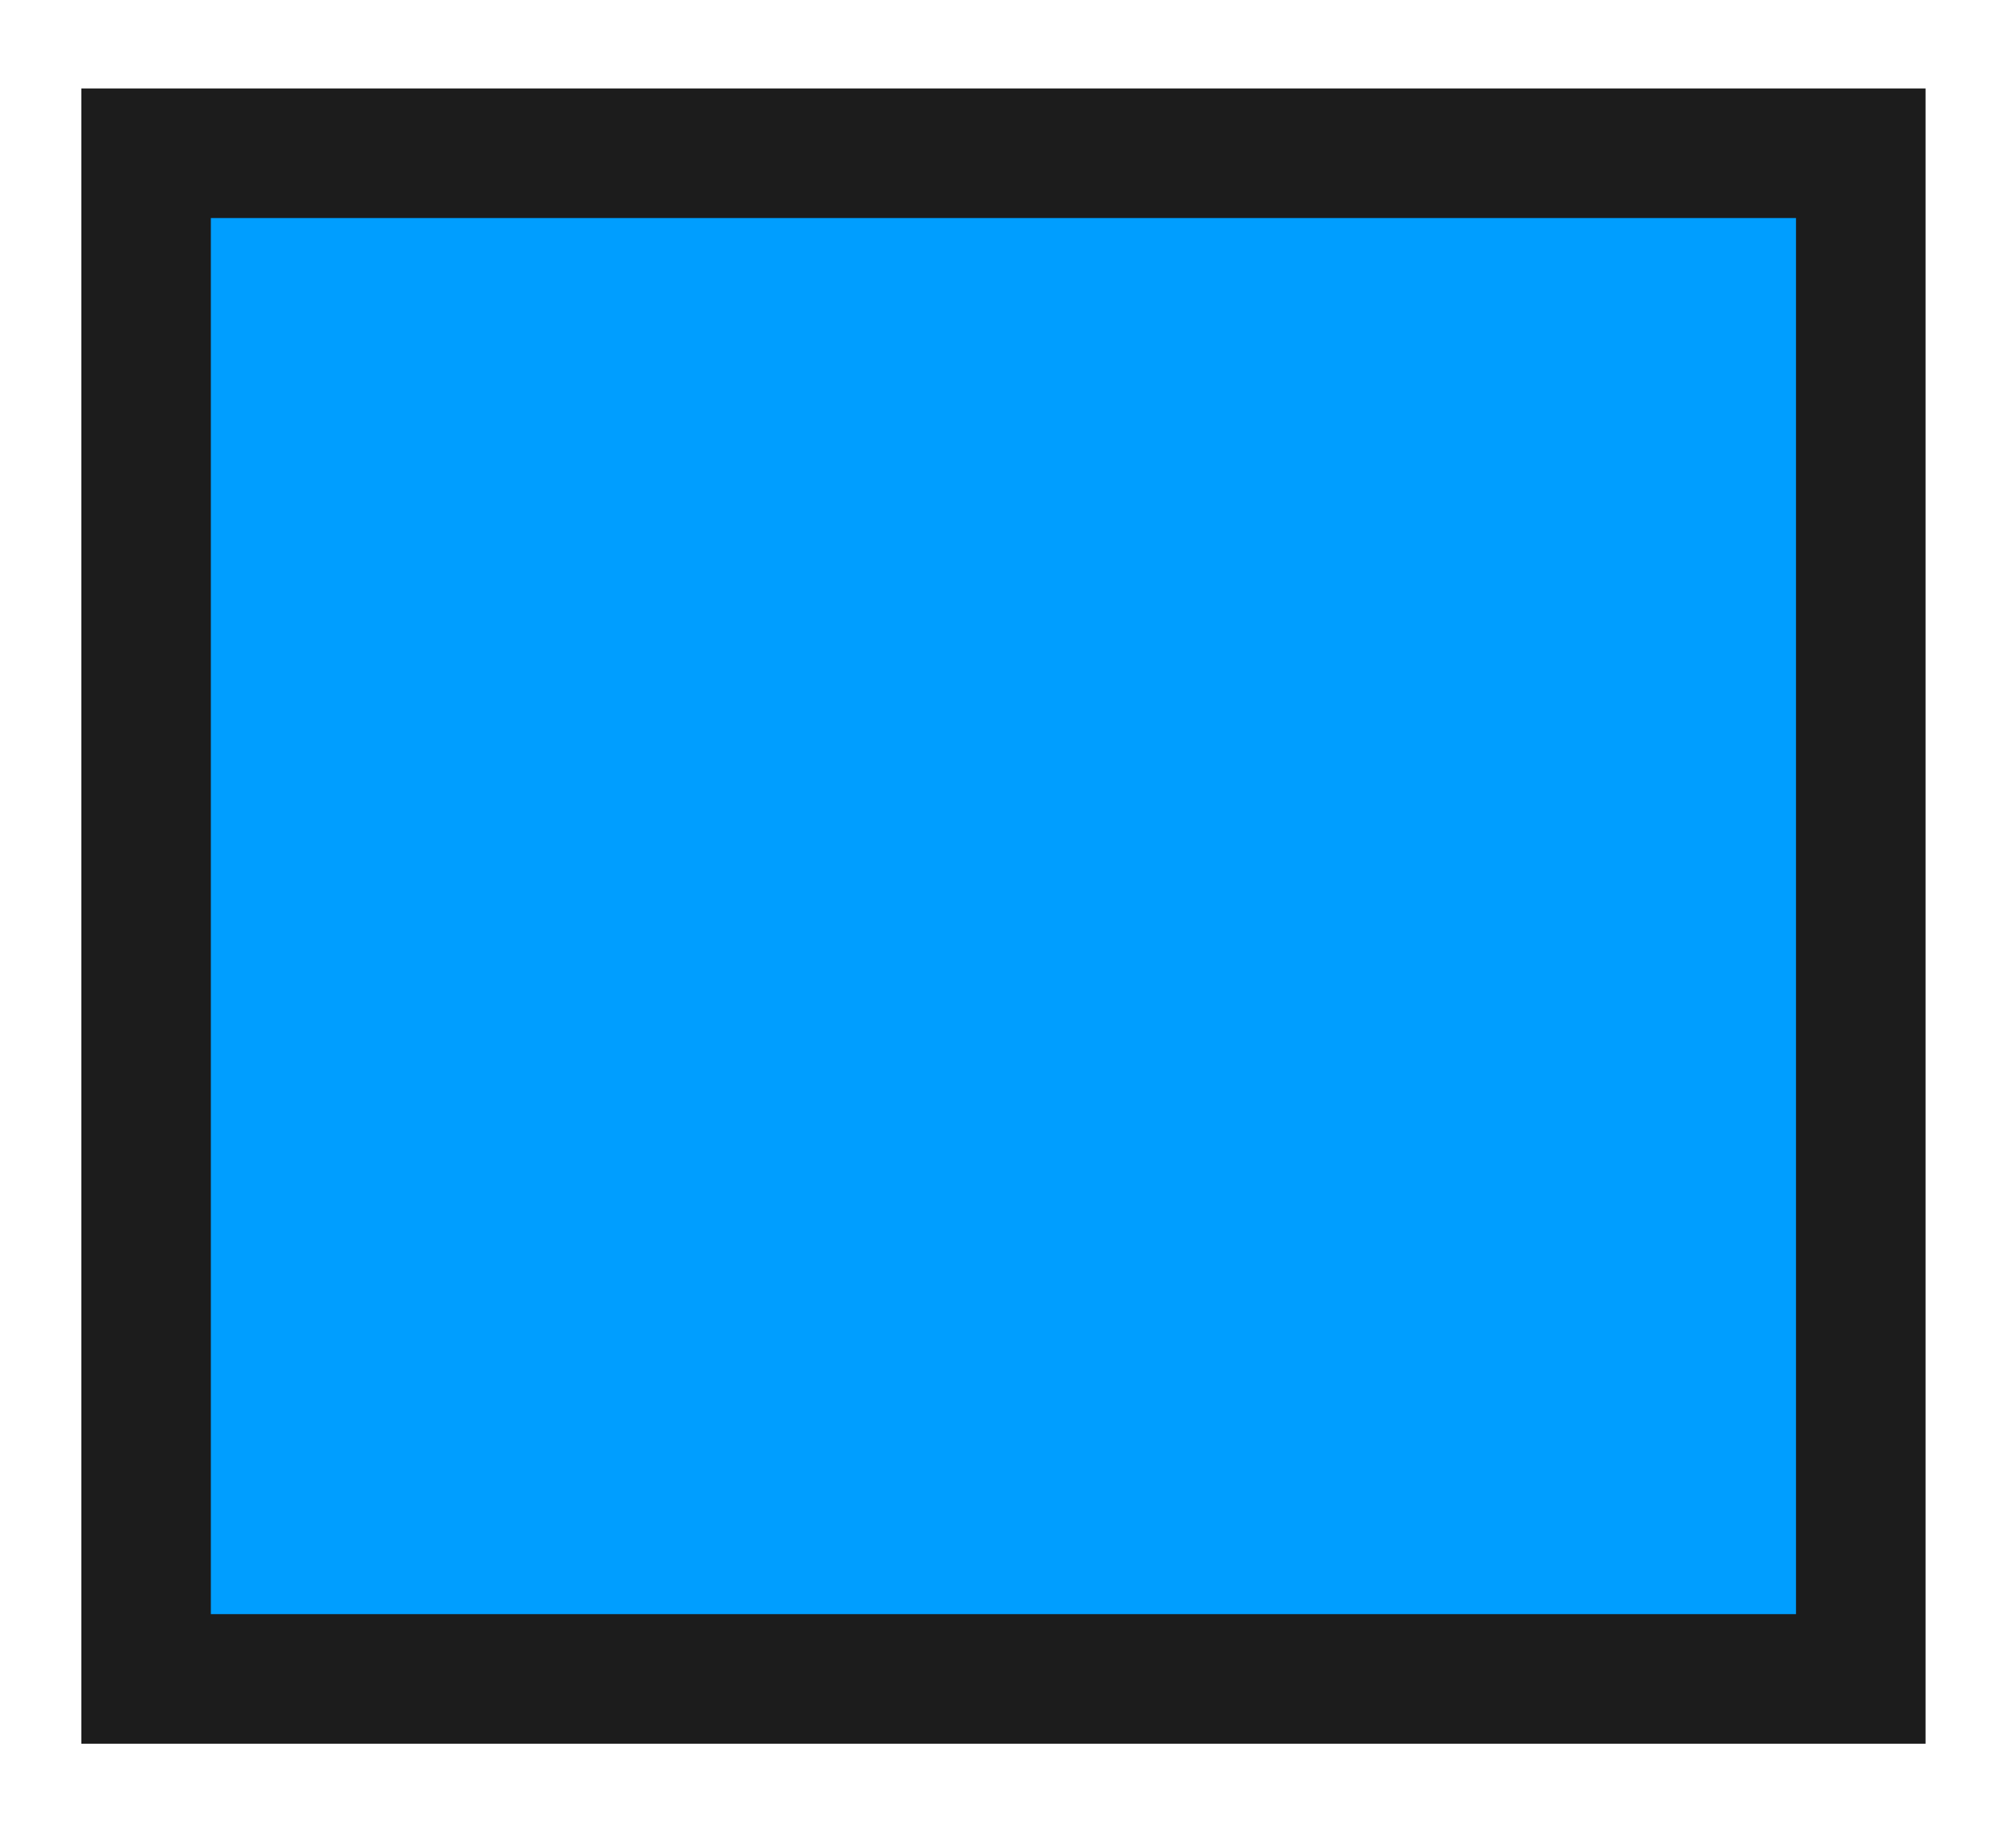 <svg xmlns="http://www.w3.org/2000/svg" xmlns:xlink="http://www.w3.org/1999/xlink" viewBox= "0 0 249 225" width="249px" height="225px">
<!--Created with Scratch Jr-->
<g xmlns="http://www.w3.org/2000/svg" id="layer1" style="pointer-events:visiblePainted">
<path d="M18.043,18.924L229.827,18.924L229.827,207.329L18.043,207.329L18.043,18.924z" id="path 1" opacity="1" fill="rgb(0, 158, 255)" stroke="rgb(28, 28, 28)" stroke-width="16" stroke-linecap="round" style="pointer-events:visiblePainted;" transform="rotate(0)"/>
</g>
</svg>